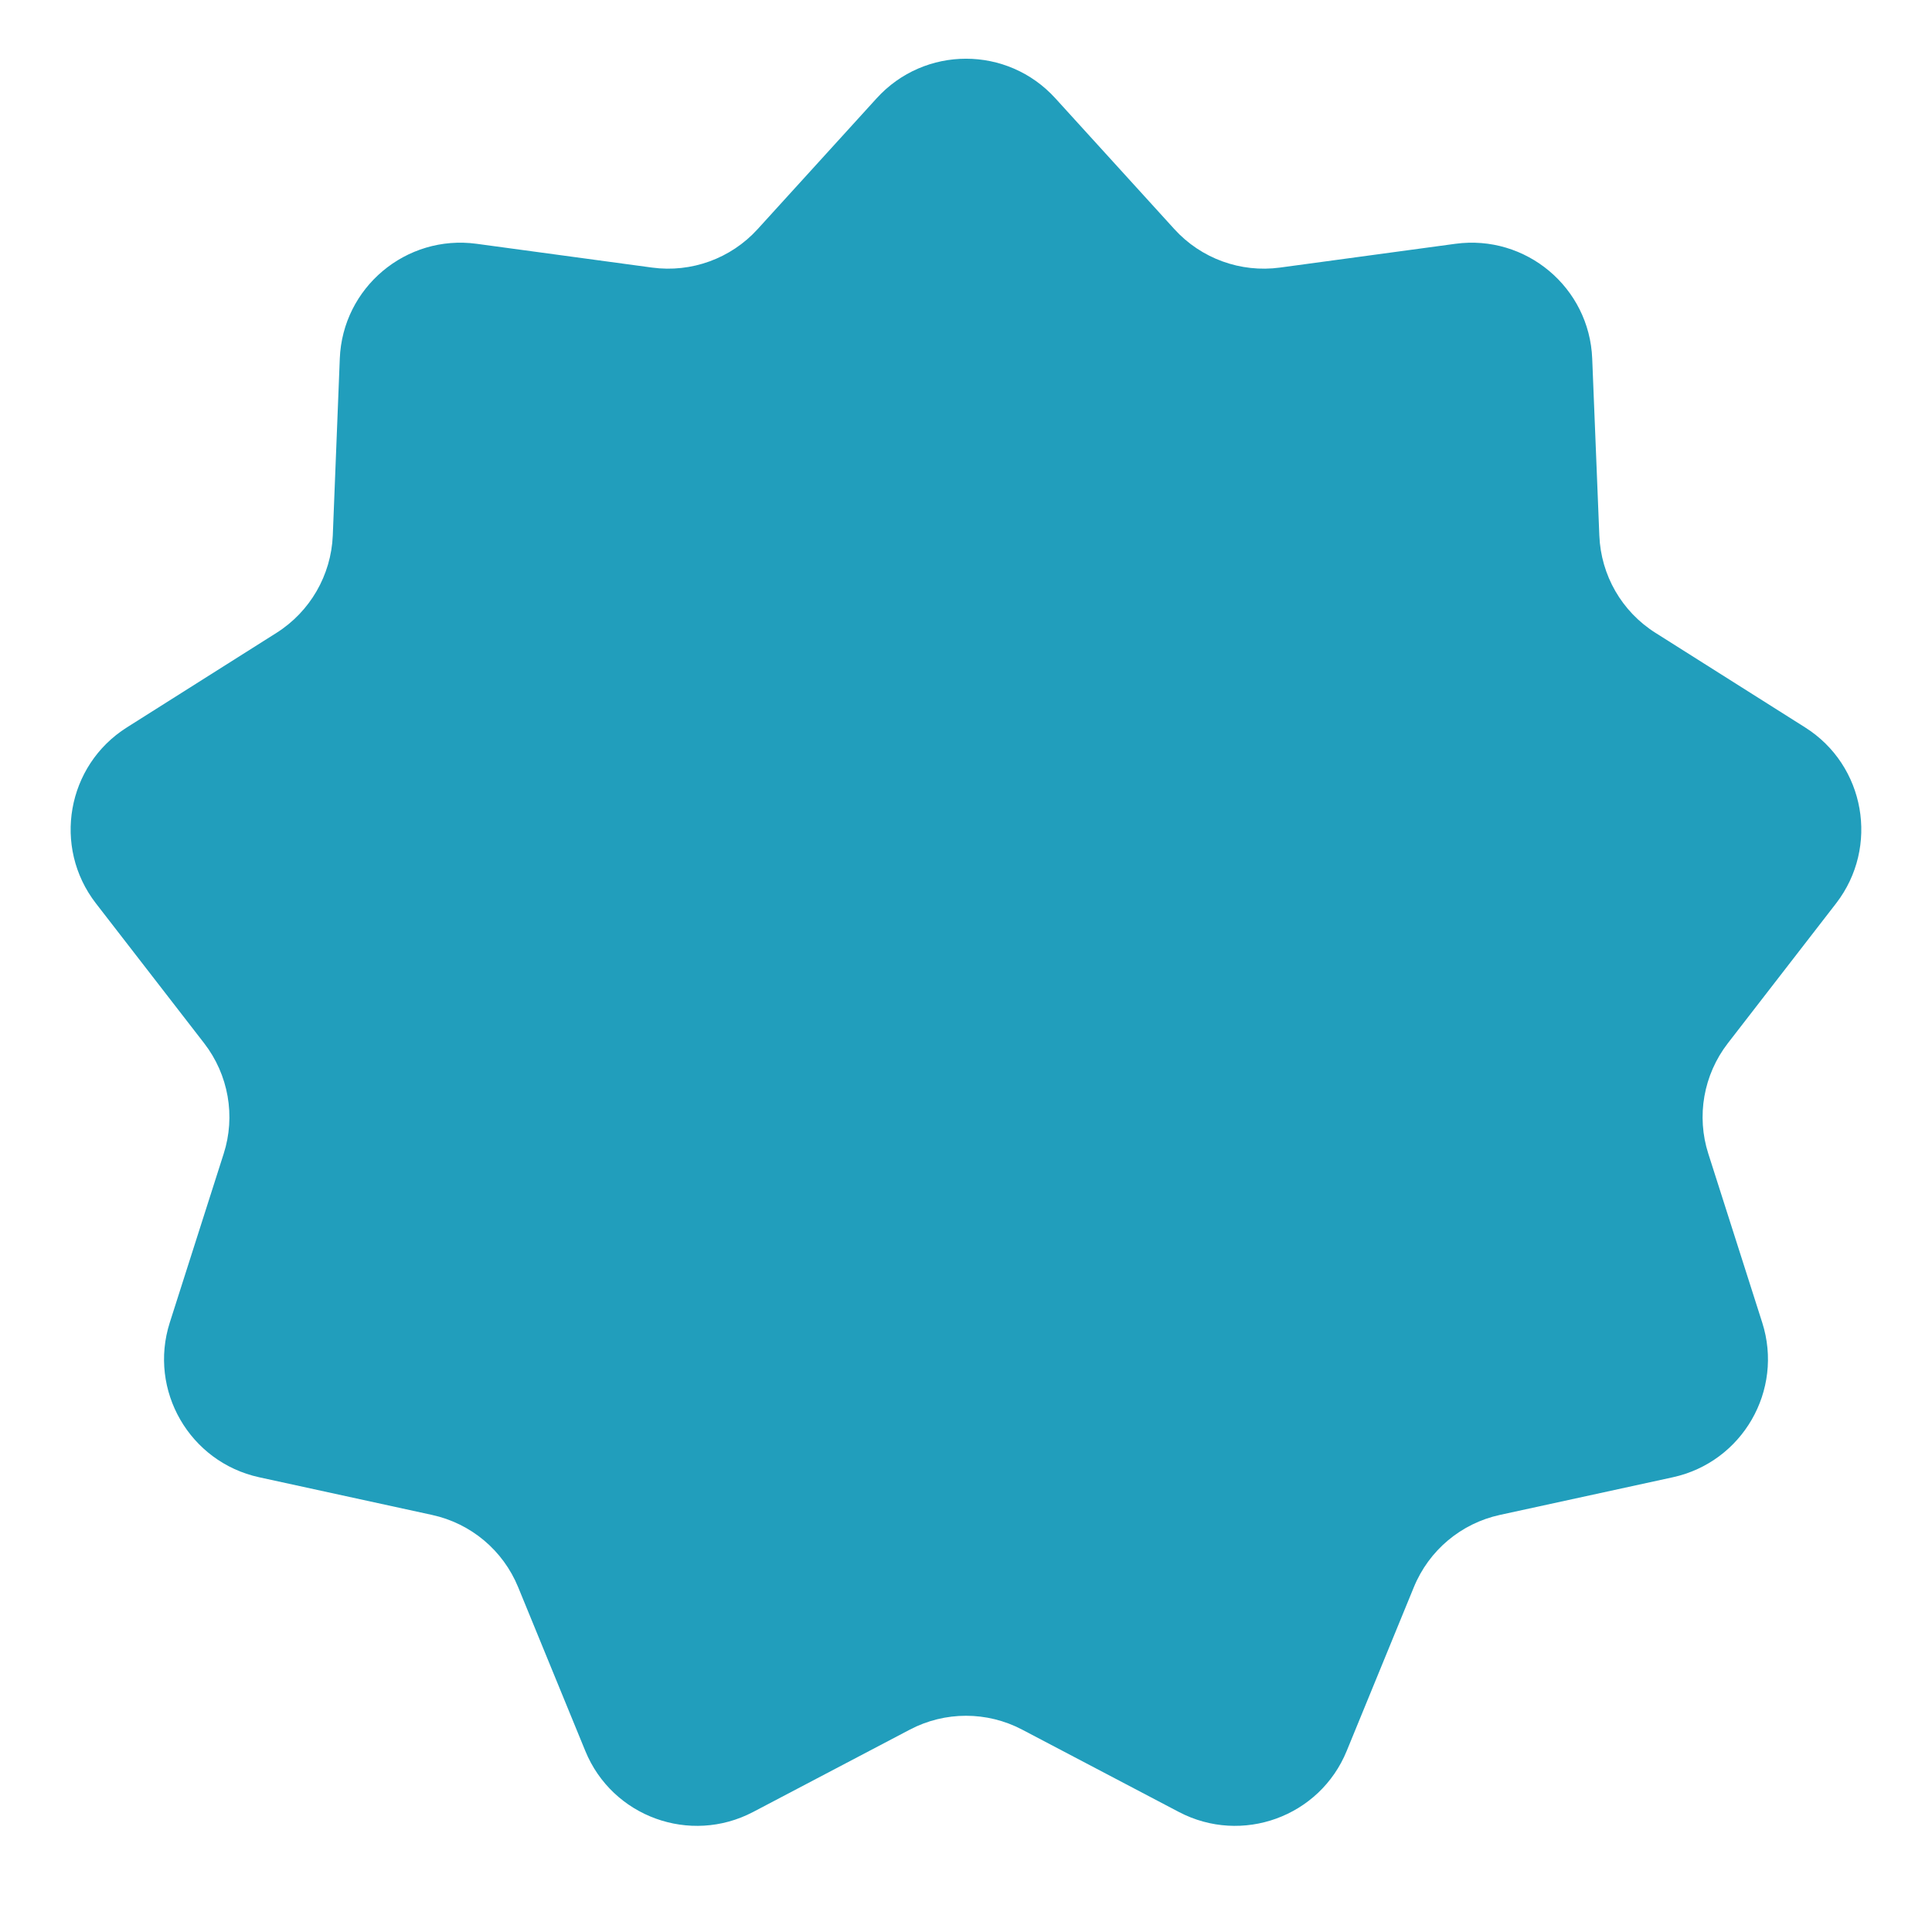 <svg width="16" height="16" viewBox="0 0 16 16" fill="none" xmlns="http://www.w3.org/2000/svg">
<path d="M7.26 0.814C7.657 0.377 8.343 0.377 8.74 0.814L9.726 1.898C9.947 2.141 10.274 2.26 10.6 2.216L12.053 2.019C12.637 1.94 13.163 2.381 13.186 2.97L13.245 4.435C13.258 4.764 13.431 5.065 13.71 5.241L14.949 6.024C15.447 6.338 15.566 7.014 15.206 7.481L14.309 8.64C14.108 8.9 14.047 9.243 14.148 9.556L14.594 10.953C14.773 11.514 14.43 12.108 13.854 12.234L12.421 12.546C12.1 12.616 11.834 12.839 11.709 13.144L11.153 14.5C10.93 15.046 10.285 15.28 9.763 15.006L8.465 14.324C8.174 14.171 7.826 14.171 7.535 14.324L6.237 15.006C5.715 15.28 5.07 15.046 4.847 14.5L4.291 13.144C4.166 12.839 3.9 12.616 3.578 12.546L2.146 12.234C1.57 12.108 1.227 11.514 1.406 10.953L1.852 9.556C1.953 9.243 1.892 8.9 1.691 8.64L0.794 7.481C0.433 7.014 0.553 6.338 1.051 6.024L2.29 5.241C2.568 5.065 2.742 4.764 2.756 4.435L2.814 2.97C2.837 2.381 3.363 1.94 3.947 2.019L5.4 2.216C5.726 2.26 6.053 2.141 6.274 1.898L7.26 0.814Z" fill="#219EBC"/>
</svg>
